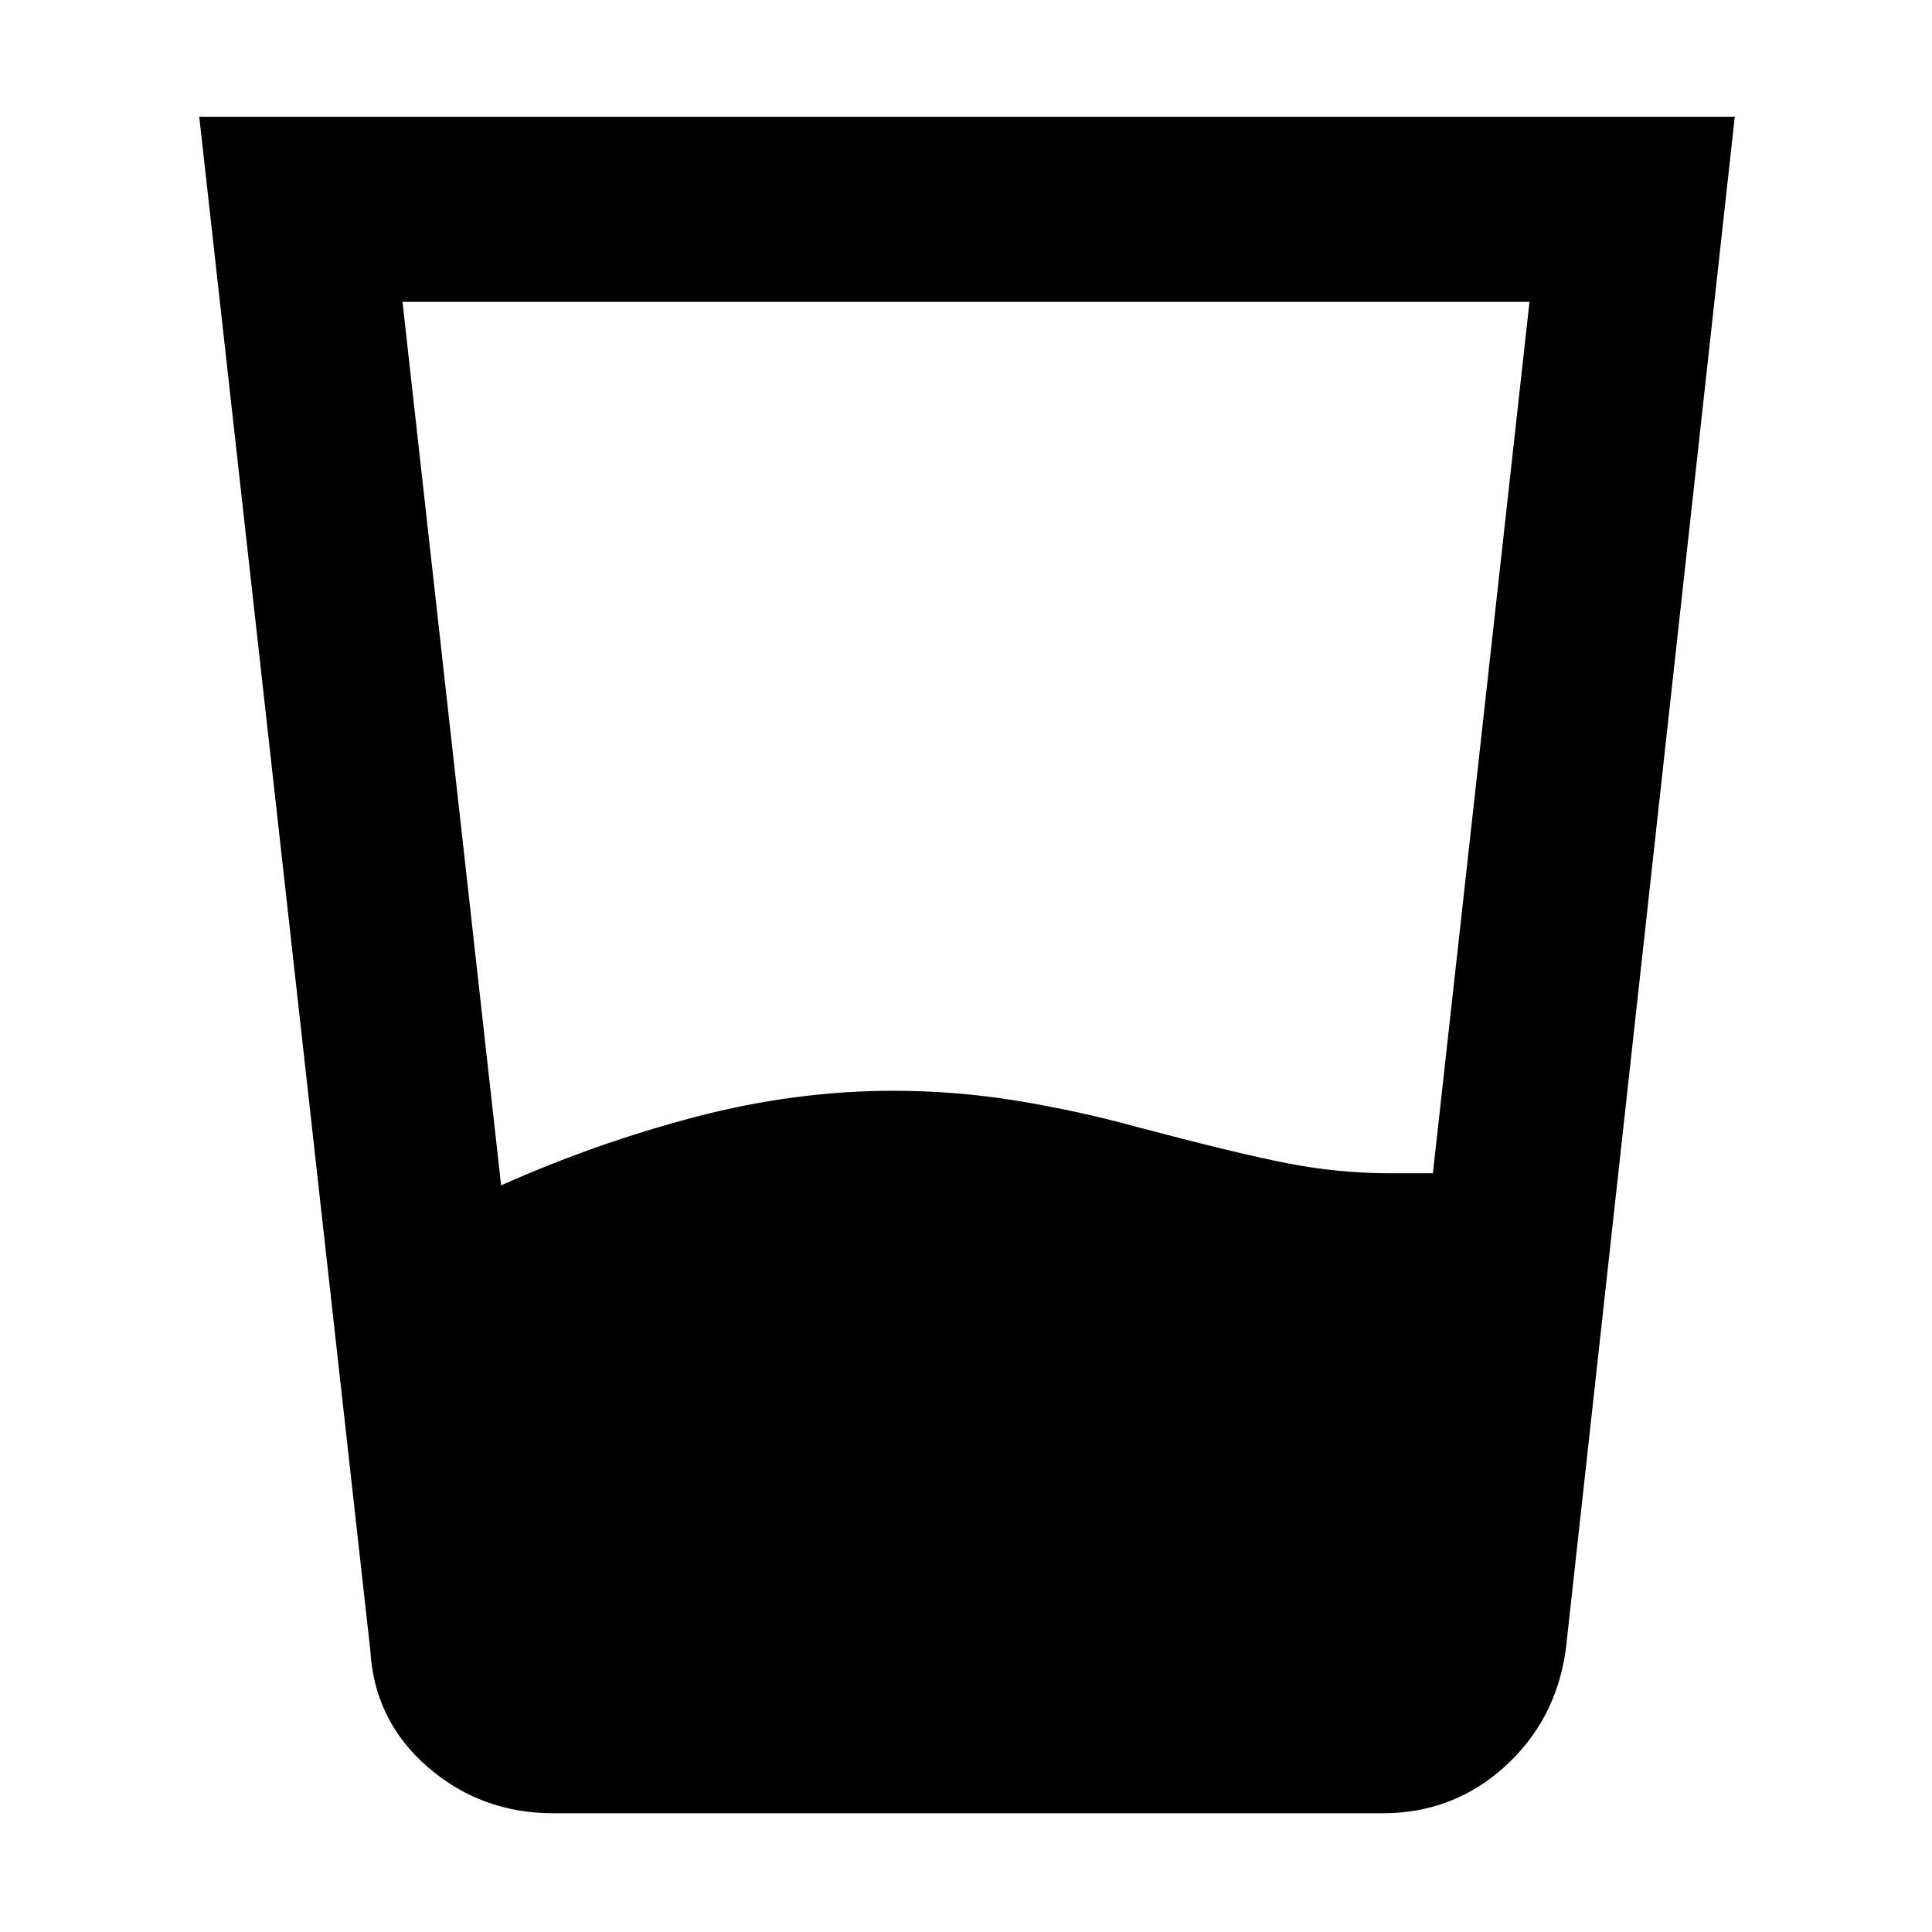 <svg xmlns="http://www.w3.org/2000/svg" height="48" viewBox="0 -960 960 960" width="48"><path d="M249-371q47-21 96.5-34t98.5-13q31 0 61.5 5t59.5 13q49 13 74.5 18t51.5 5h21l48-433H200l49 439Zm26 312q-36 0-62.5-23T184-140L99-902h763l-84 762q-5 35-30.5 58T687-59H275Z"/></svg>
